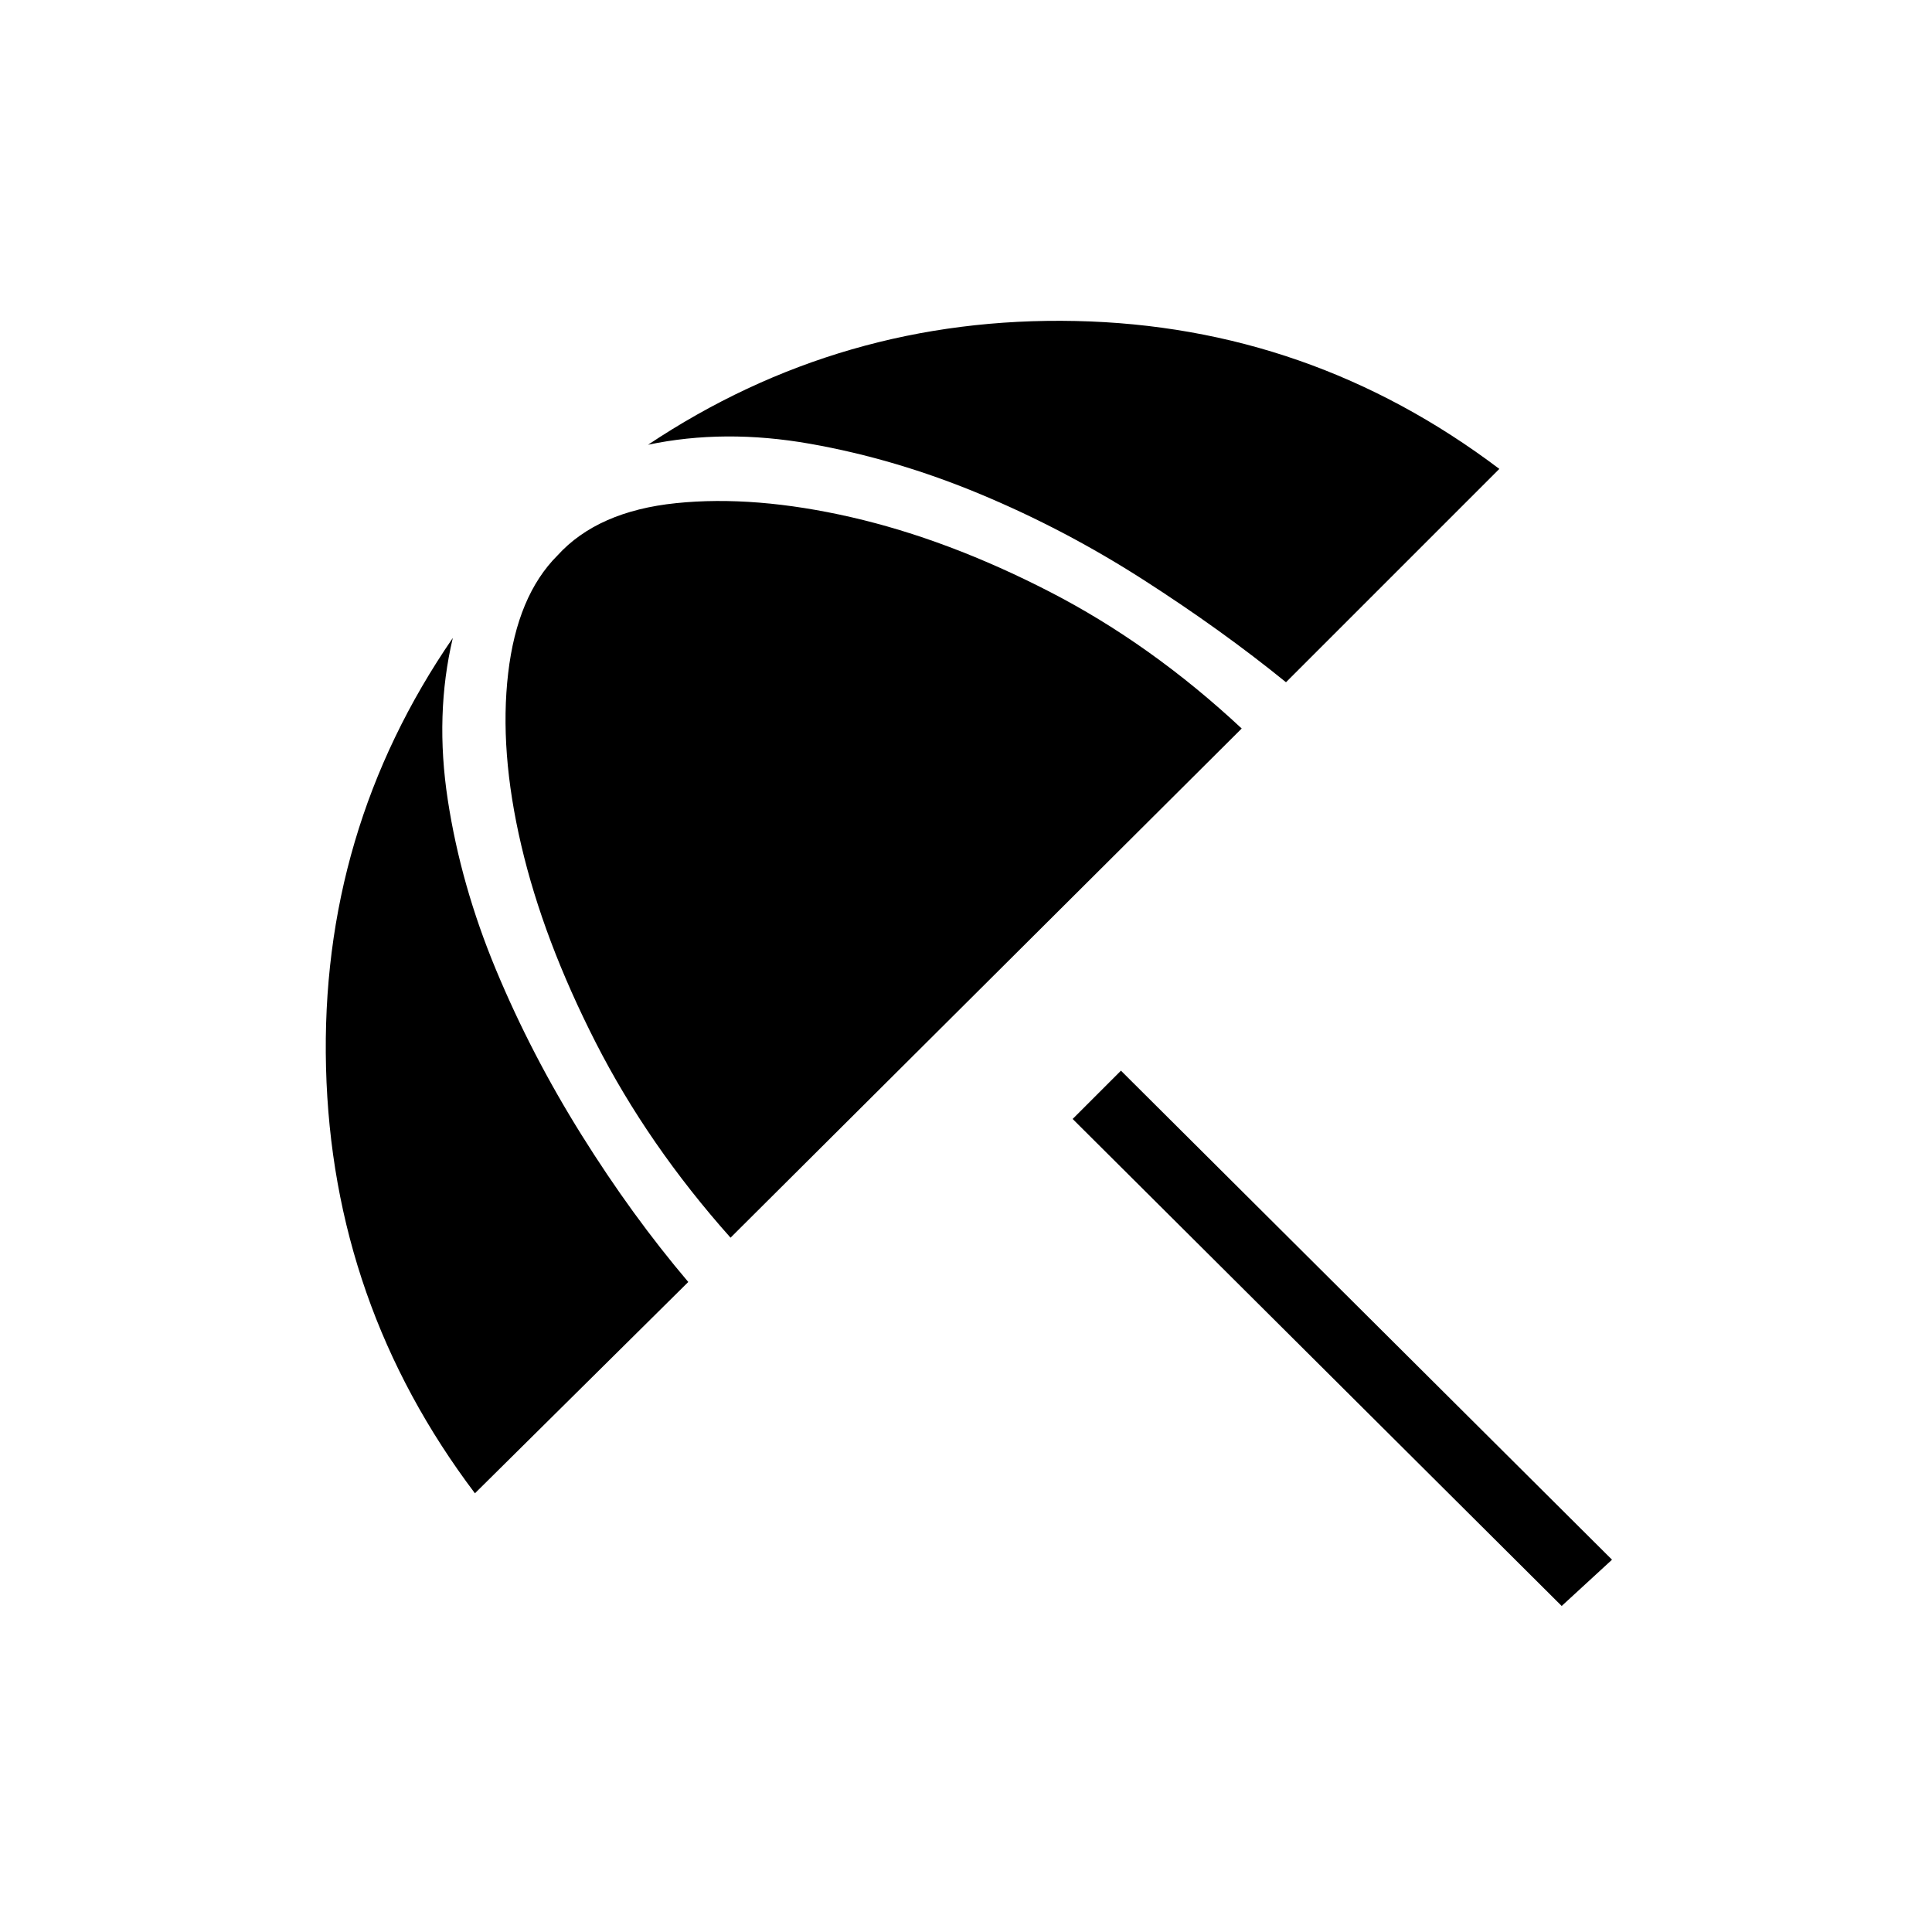 <svg xmlns="http://www.w3.org/2000/svg" height="40" width="40"><path d="M32.333 33.25 22.208 23.167 23.208 22.167 33.375 32.292ZM9.833 30.917Q6.875 27 6.75 22.104Q6.625 17.208 9.375 13.208Q9 14.792 9.271 16.562Q9.542 18.333 10.271 20.083Q11 21.833 12.042 23.5Q13.083 25.167 14.25 26.542ZM15.125 25.625Q13.417 23.708 12.333 21.583Q11.25 19.458 10.792 17.5Q10.333 15.542 10.521 13.938Q10.708 12.333 11.542 11.5Q12.375 10.583 14 10.417Q15.625 10.25 17.625 10.708Q19.625 11.167 21.729 12.25Q23.833 13.333 25.708 15.083ZM26.625 14.125Q25.292 13.042 23.667 12Q22.042 10.958 20.292 10.229Q18.542 9.5 16.771 9.188Q15 8.875 13.417 9.208Q17.417 6.542 22.271 6.646Q27.125 6.75 31.042 9.708Z"/></svg>